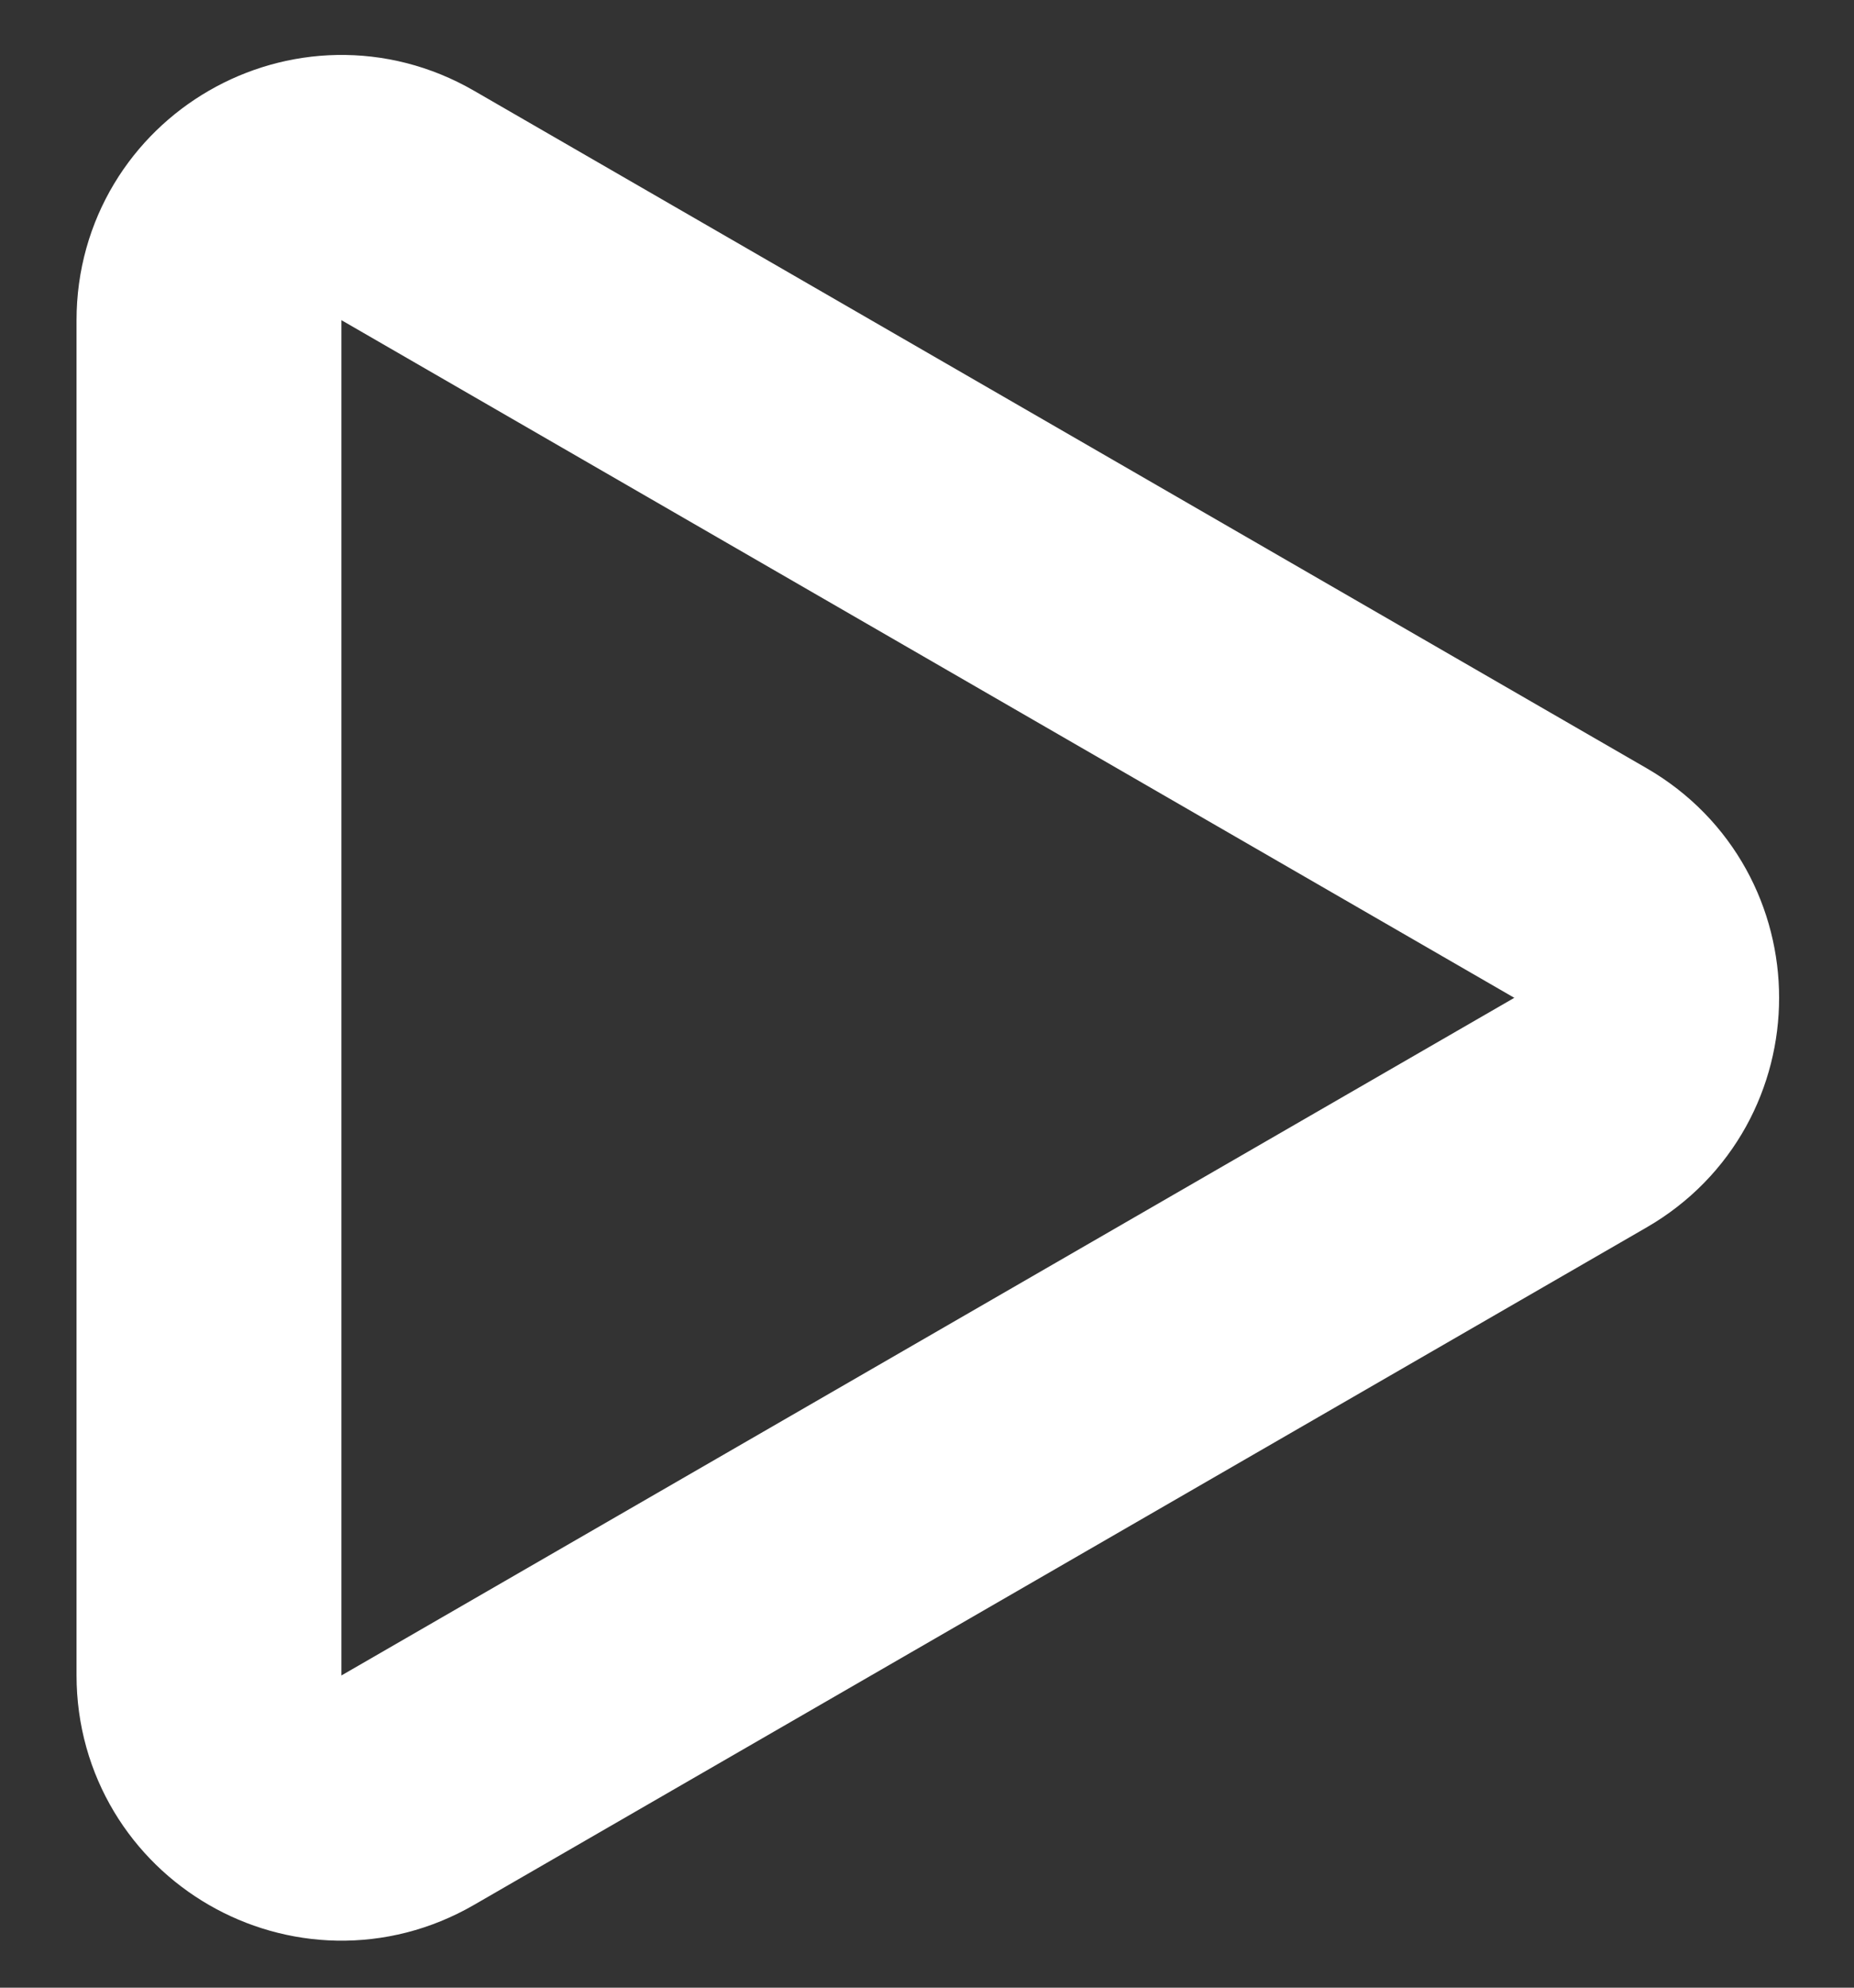<svg width="14" height="15" viewBox="0 0 14 15" fill="none" xmlns="http://www.w3.org/2000/svg">
<rect x="0" y="0" width="14" height="15" fill="#333333" stroke="none"/>
<path d="M1.578 2.416C1.578 1.647 2.411 1.165 3.078 1.55L11.935 6.664C12.601 7.049 12.601 8.011 11.935 8.396L3.078 13.51C2.411 13.895 1.578 13.413 1.578 12.643L1.578 2.416Z" stroke="white" stroke-width="2"/>
</svg>

